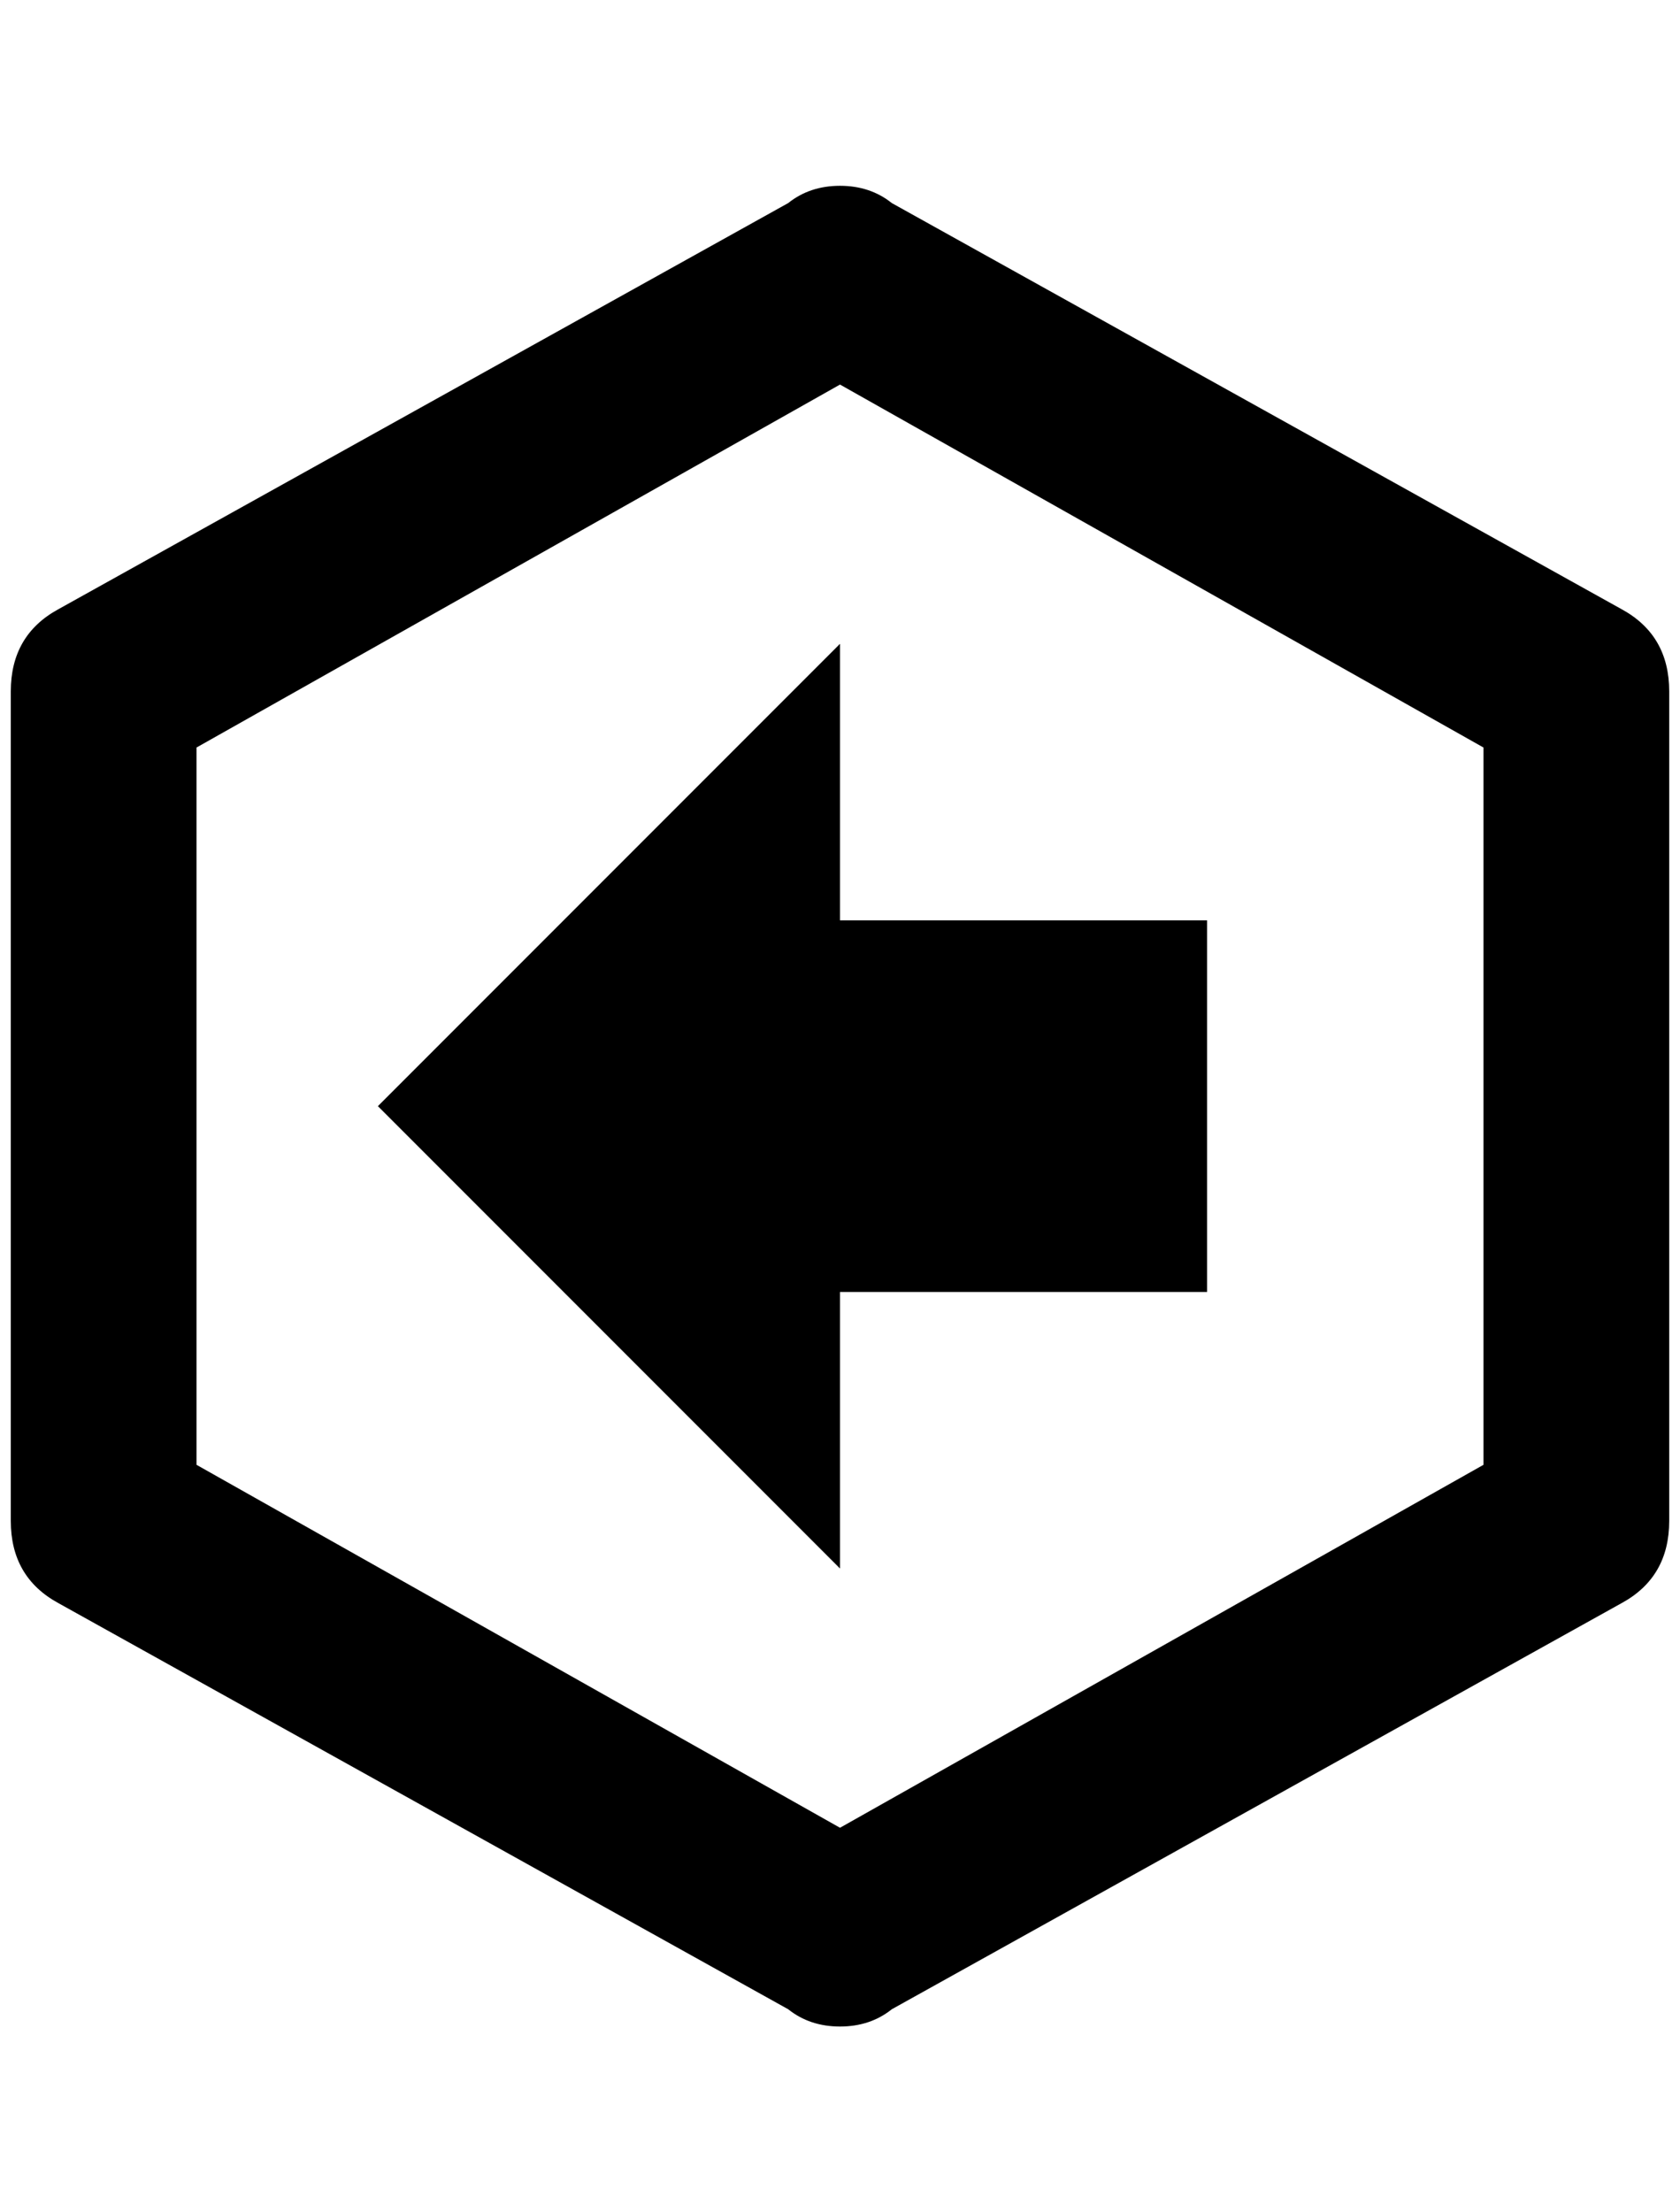 <?xml version="1.0" standalone="no"?>
<!DOCTYPE svg PUBLIC "-//W3C//DTD SVG 1.1//EN" "http://www.w3.org/Graphics/SVG/1.1/DTD/svg11.dtd" >
<svg xmlns="http://www.w3.org/2000/svg" xmlns:xlink="http://www.w3.org/1999/xlink" version="1.1" viewBox="-10 0 1556 2048">
   <path fill="currentColor"
d="M340 1024l428 -428v256h340v344h-340v256zM1536 1408q0 52 -44 76l-676 376q-20 16 -48 16t-48 -16l-676 -376q-44 -24 -44 -76v-768q0 -52 44 -76l676 -376q20 -16 48 -16t48 16l676 376q44 24 44 76v768zM768 356l-596 336v664l596 336l596 -336v-664z" />
</svg>
